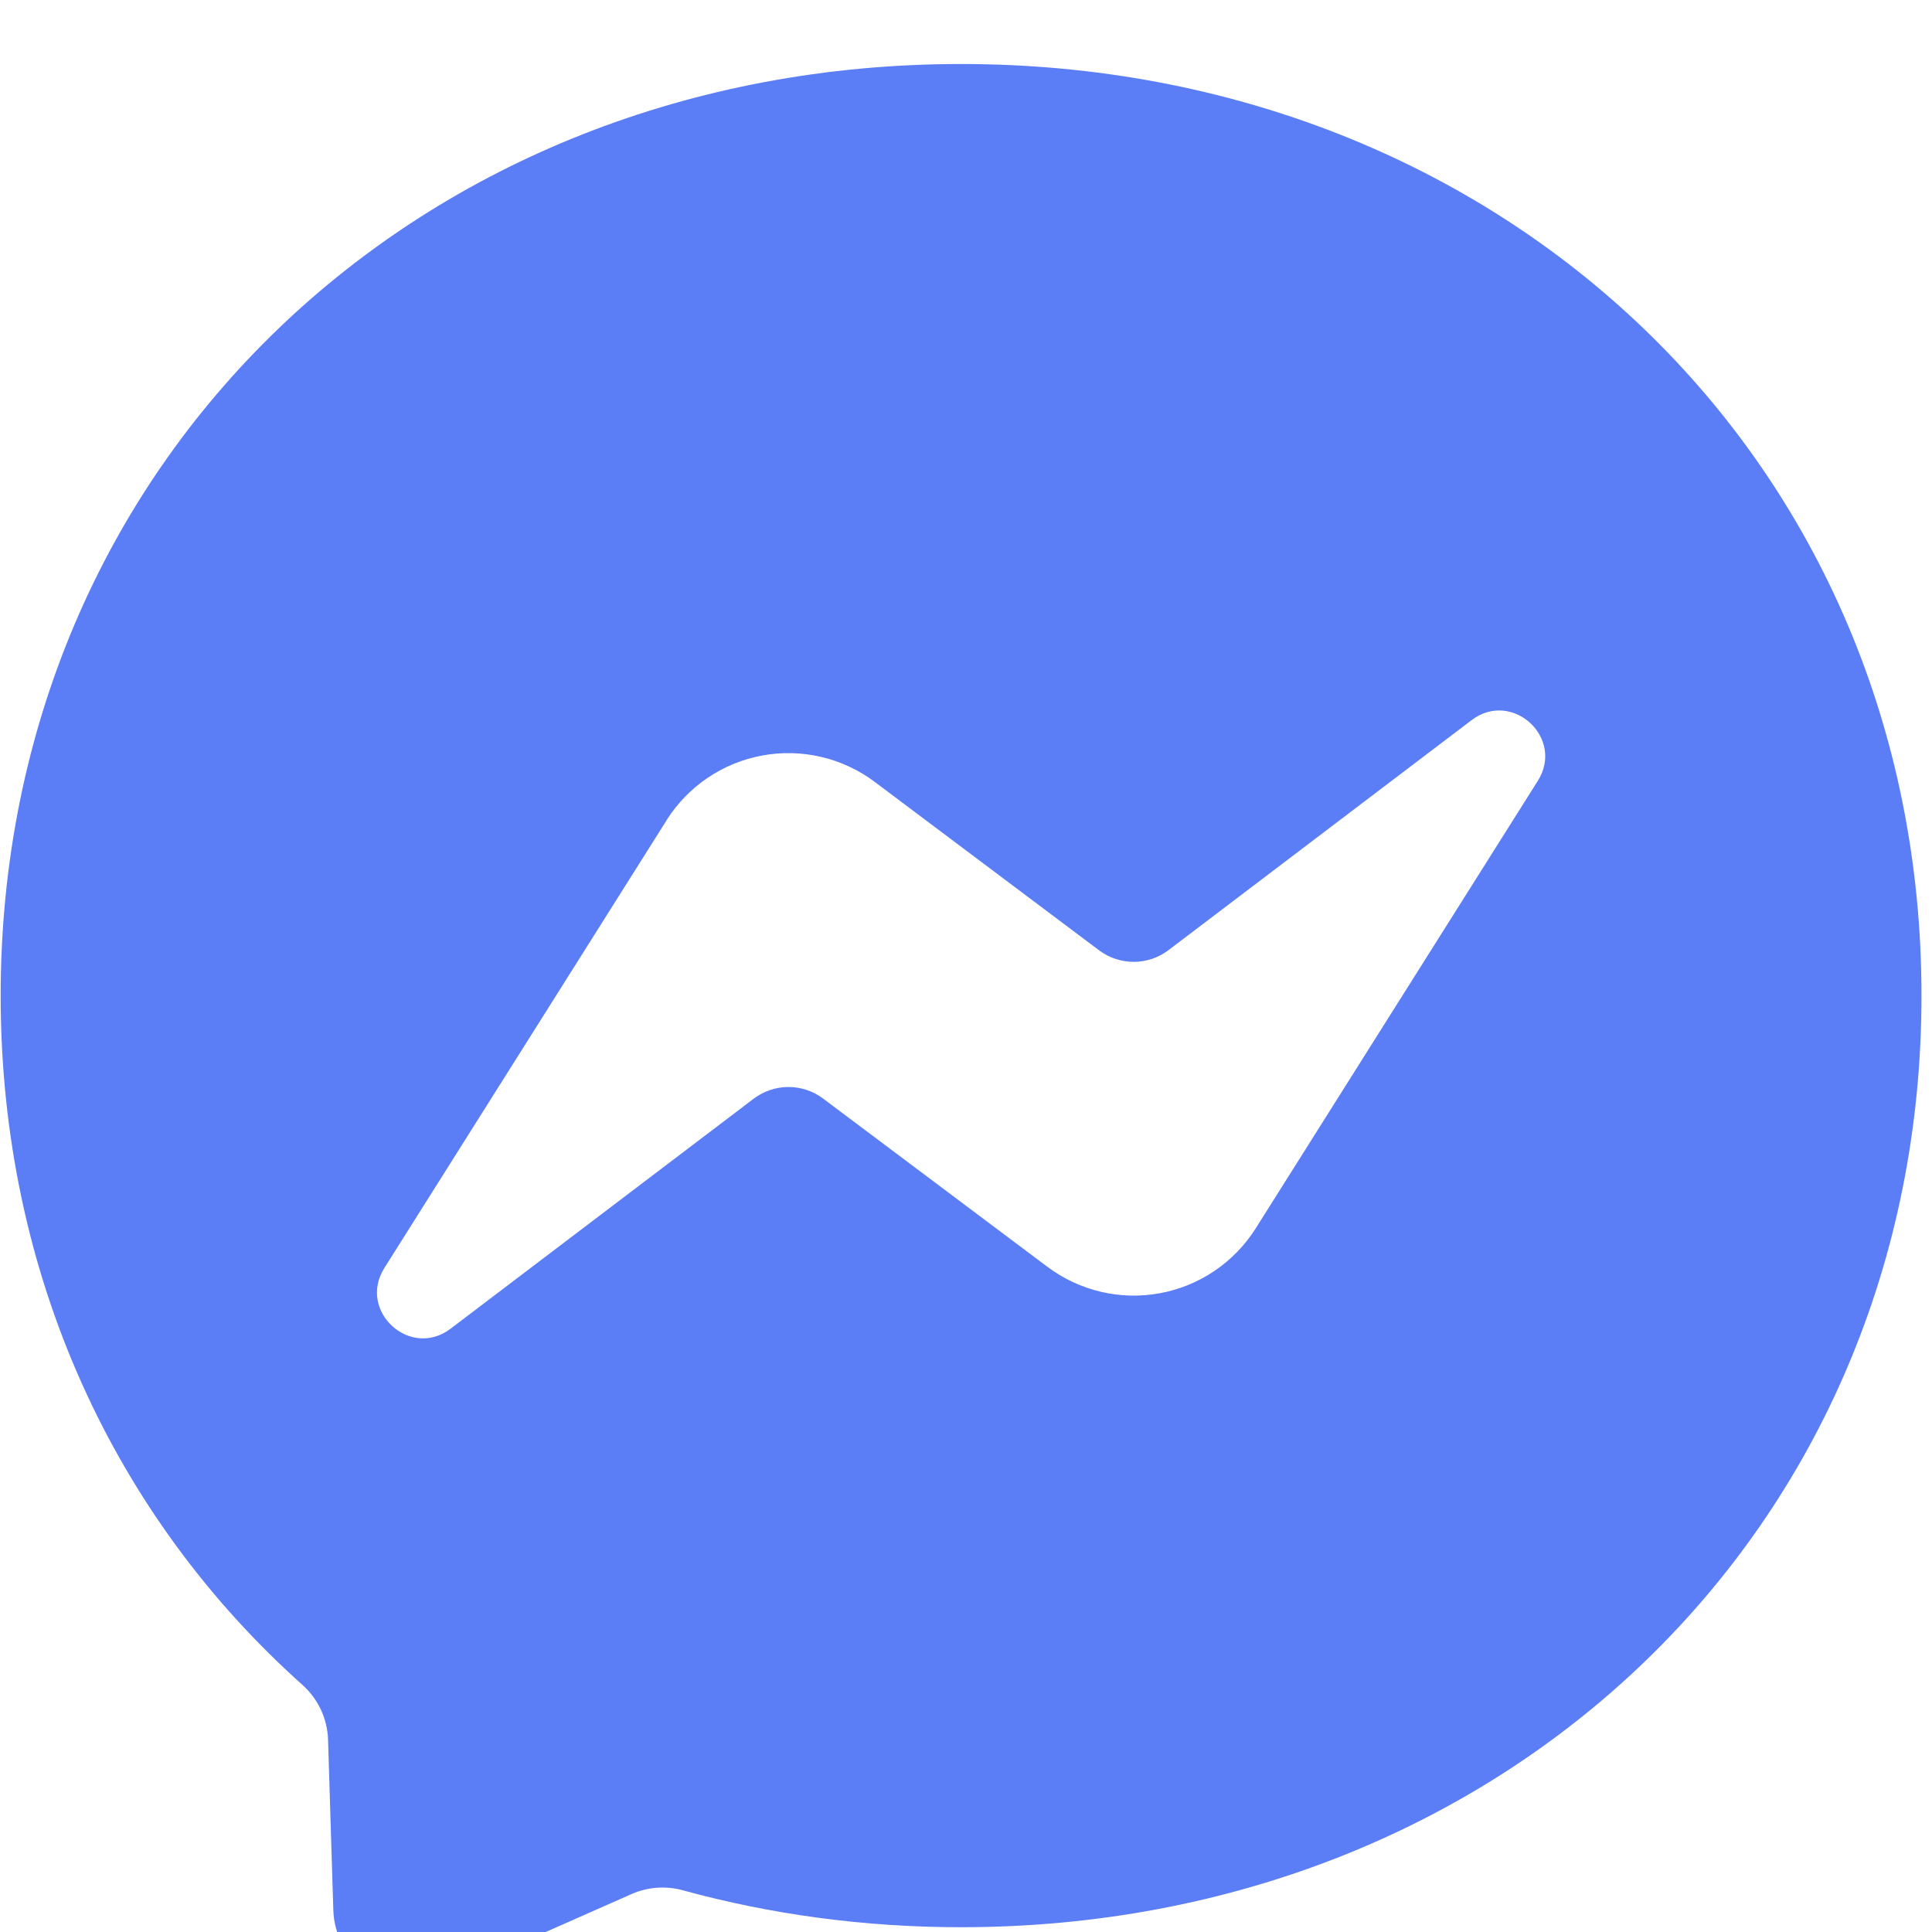 <svg width="122" height="122" viewBox="0 0 122 122" fill="none" xmlns="http://www.w3.org/2000/svg">
<g clip-path="url(#clip0_8_21)" filter="url(#filter0_i_8_21)">
<path d="M0.042 58.87C0.042 25.067 26.522 0.042 60.689 0.042C94.856 0.042 121.336 25.067 121.336 58.87C121.336 92.673 94.856 117.698 60.689 117.698C54.549 117.698 48.666 116.886 43.132 115.37C42.059 115.072 40.916 115.152 39.895 115.598L27.856 120.919C27.129 121.24 26.335 121.377 25.542 121.319C24.75 121.261 23.983 121.009 23.311 120.585C22.639 120.161 22.081 119.579 21.686 118.889C21.292 118.199 21.073 117.423 21.049 116.629L20.715 105.841C20.692 105.184 20.536 104.539 20.256 103.945C19.975 103.351 19.577 102.82 19.085 102.384C7.289 91.832 0.042 76.549 0.042 58.87ZM42.086 47.809L24.271 76.071C22.565 78.785 25.893 81.84 28.448 79.907L47.59 65.382C48.219 64.904 48.987 64.644 49.778 64.641C50.568 64.638 51.338 64.893 51.971 65.367L66.14 75.995C67.145 76.749 68.296 77.286 69.519 77.573C70.743 77.861 72.012 77.891 73.248 77.663C74.484 77.435 75.659 76.954 76.699 76.249C77.739 75.545 78.623 74.632 79.293 73.569L97.108 45.308C98.821 42.594 95.486 39.538 92.931 41.472L73.789 55.997C73.159 56.475 72.391 56.735 71.601 56.738C70.81 56.74 70.04 56.486 69.407 56.012L55.239 45.376C54.233 44.622 53.083 44.084 51.859 43.797C50.636 43.51 49.367 43.48 48.131 43.708C46.895 43.936 45.72 44.417 44.679 45.122C43.639 45.826 42.756 46.739 42.086 47.802V47.809Z" fill="#5B7DF5"/>
</g>
<defs>
<filter id="filter0_i_8_21" x="0.042" y="0.042" width="121.294" height="125.294" filterUnits="userSpaceOnUse" color-interpolation-filters="sRGB">
<feFlood flood-opacity="0" result="BackgroundImageFix"/>
<feBlend mode="normal" in="SourceGraphic" in2="BackgroundImageFix" result="shape"/>
<feColorMatrix in="SourceAlpha" type="matrix" values="0 0 0 0 0 0 0 0 0 0 0 0 0 0 0 0 0 0 127 0" result="hardAlpha"/>
<feOffset dy="4"/>
<feGaussianBlur stdDeviation="7.5"/>
<feComposite in2="hardAlpha" operator="arithmetic" k2="-1" k3="1"/>
<feColorMatrix type="matrix" values="0 0 0 0 0 0 0 0 0 0 0 0 0 0 0 0 0 0 0.2 0"/>
<feBlend mode="normal" in2="shape" result="effect1_innerShadow_8_21"/>
</filter>
<clipPath id="clip0_8_21">
<rect width="121.294" height="121.294" fill="white" transform="translate(0.042 0.042)"/>
</clipPath>
</defs>
</svg>
